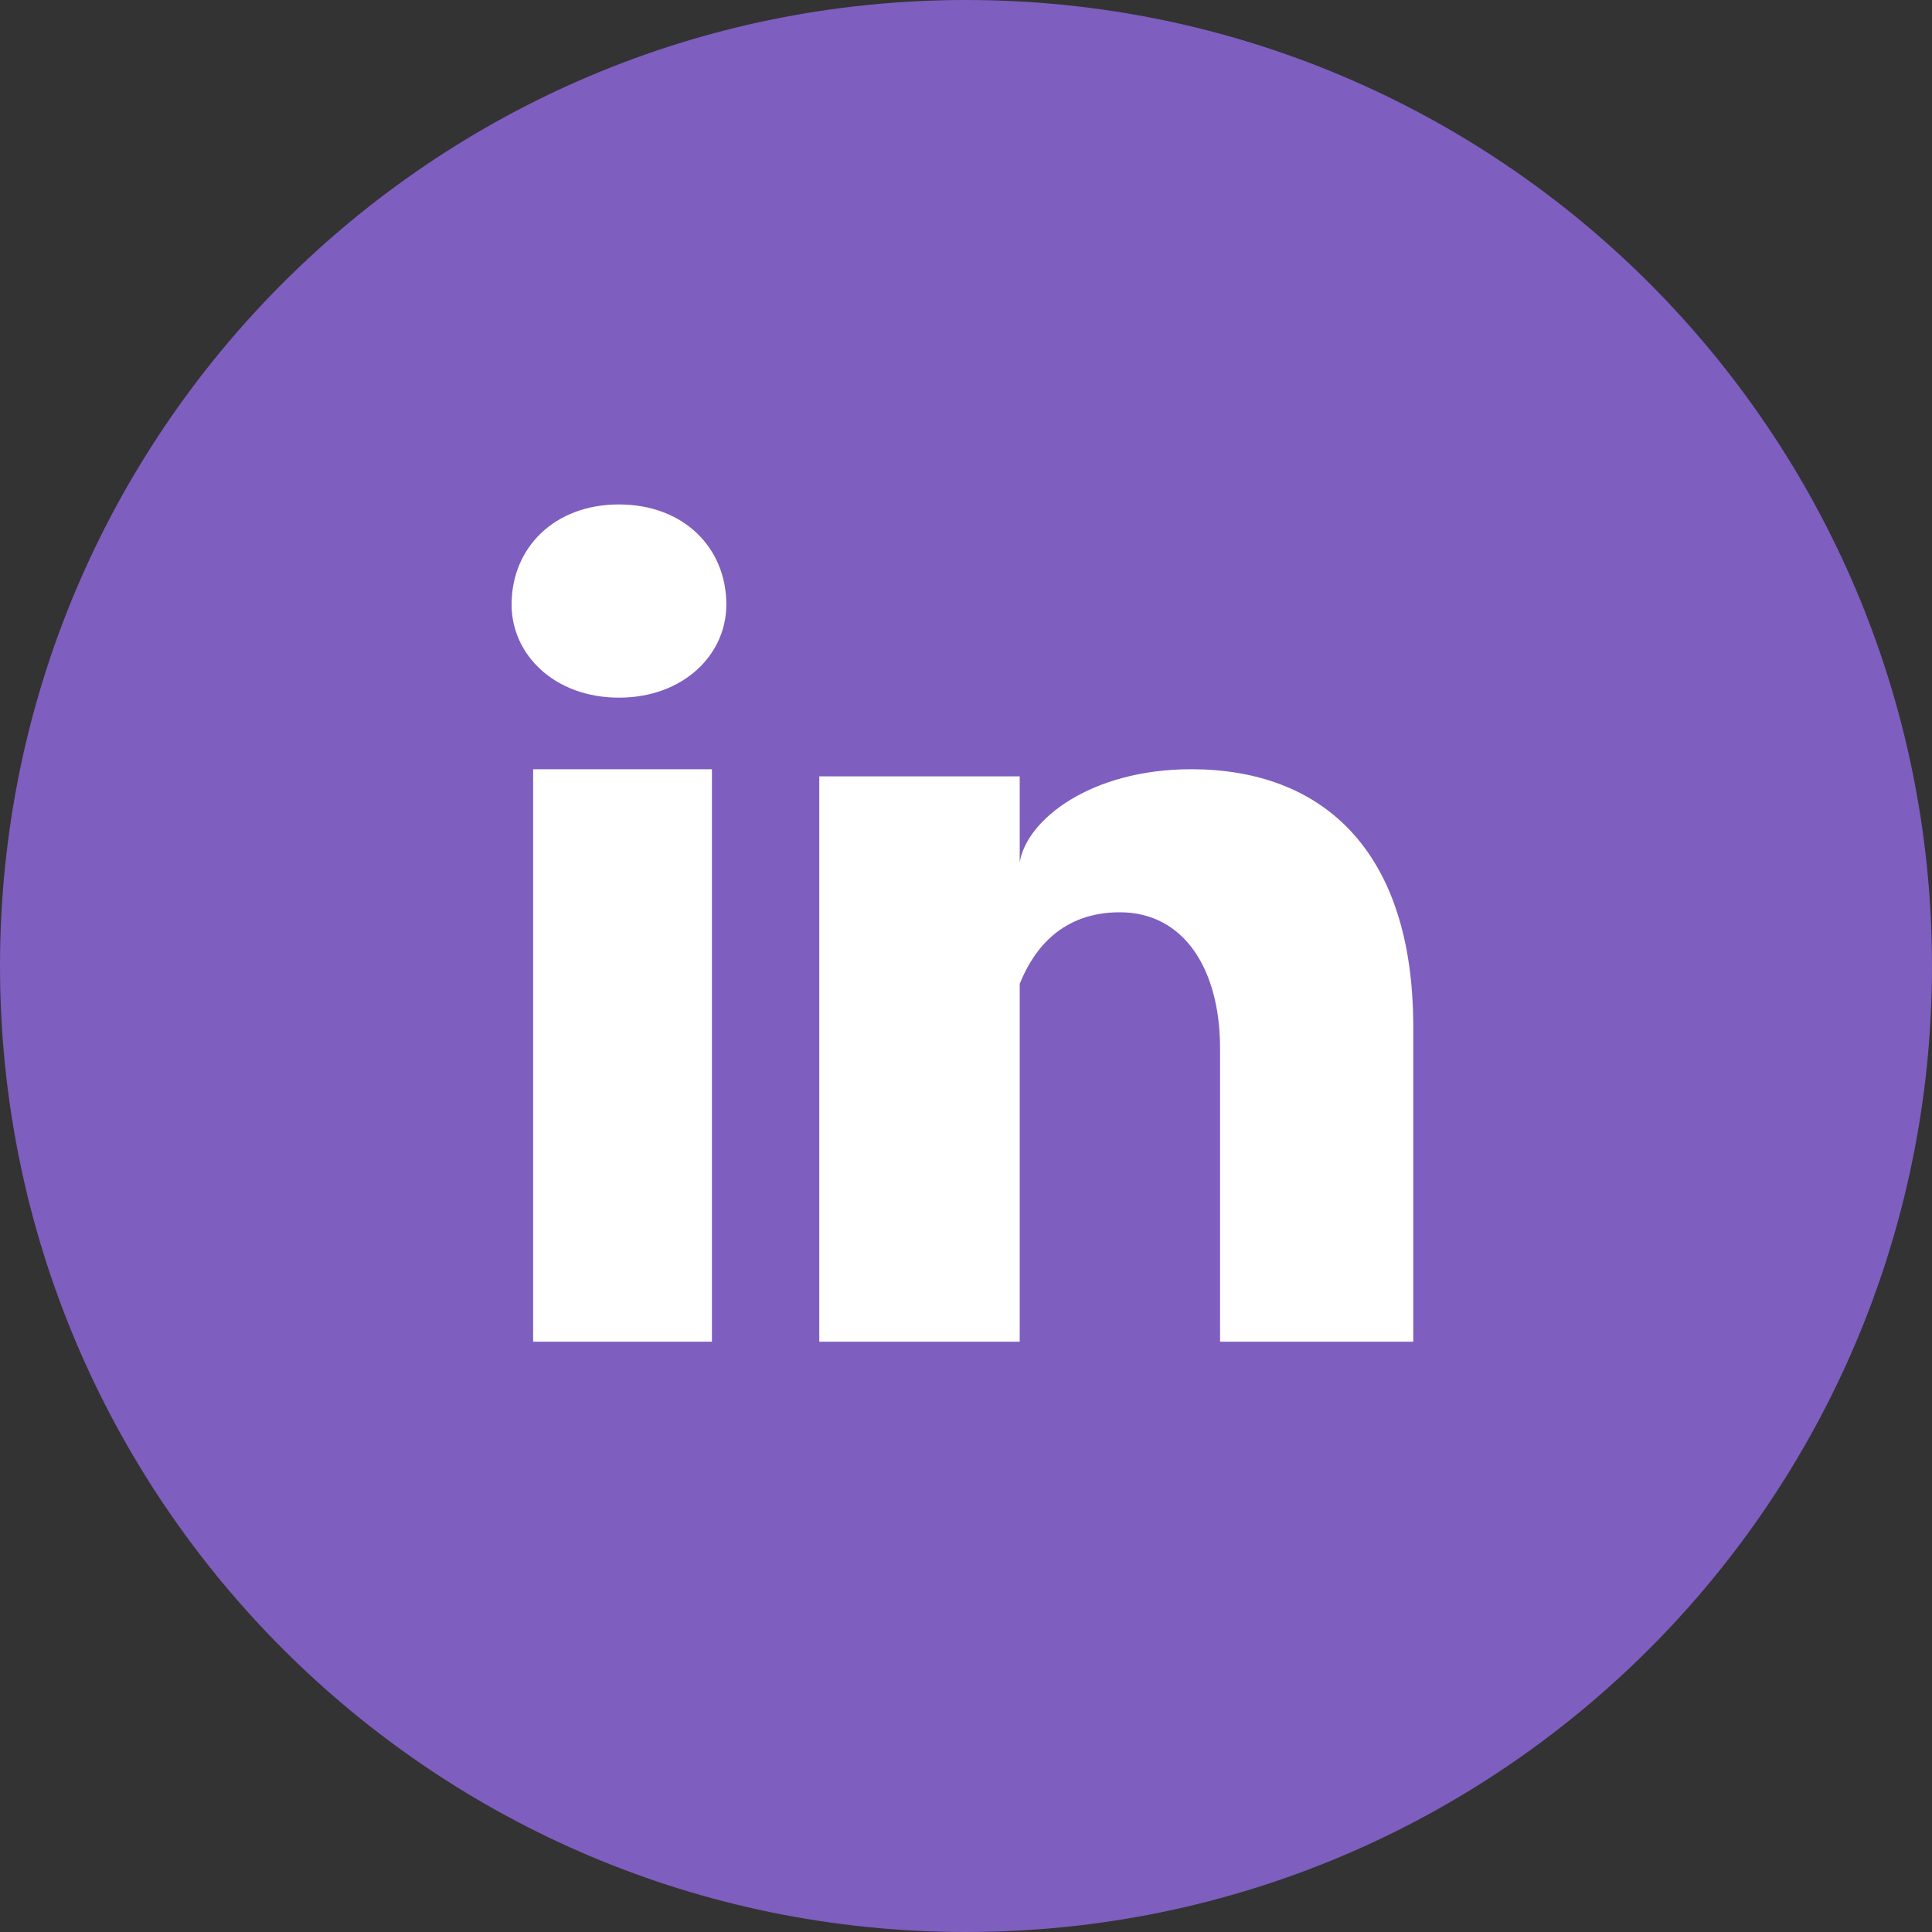 <?xml version="1.0" encoding="UTF-8"?>
<svg width="20px" height="20px" viewBox="0 0 20 20" version="1.1" xmlns="http://www.w3.org/2000/svg" xmlns:xlink="http://www.w3.org/1999/xlink">
    <rect x="0" y="0" width="20" height="20" fill="#333333" stroke="none"/>
    <title>social_linkedin copy</title>
    <defs>
        <polygon id="path-1" points="0 20 20 20 20 0 0 0"></polygon>
    </defs>
    <g id="Page-1" stroke="none" stroke-width="1" fill="none" fill-rule="evenodd">
        <g id="Navigation" transform="translate(-480, -213)">
            <g id="social_linkedin-copy" transform="translate(480, 213)">
                <path d="M10,0 C15.523,0 20,4.477 20,10 C20,15.523 15.523,20 10,20 C4.477,20 0,15.523 0,10 C0,4.477 4.477,0 10,0" id="Fill-1" fill="#7E5EBF"></path>
                <mask id="mask-2" fill="white">
                    <use xlink:href="#path-1"></use>
                </mask>
                <g id="Clip-4"></g>
                <path d="M5.519,13.889 L7.37,13.889 L7.37,7.963 L5.519,7.963 L5.519,13.889 Z M6.407,7.222 L6.407,7.222 C5.741,7.222 5.296,6.778 5.296,6.259 C5.296,5.667 5.741,5.222 6.407,5.222 C7.074,5.222 7.519,5.667 7.519,6.259 C7.519,6.778 7.074,7.222 6.407,7.222 L6.407,7.222 Z M14.704,13.889 L12.63,13.889 L12.63,10.852 C12.63,10.037 12.259,9.444 11.593,9.444 C11,9.444 10.704,9.815 10.556,10.185 L10.556,10.704 L10.556,13.889 L8.481,13.889 L8.481,8.037 L10.556,8.037 L10.556,8.926 C10.63,8.481 11.296,7.963 12.333,7.963 C13.667,7.963 14.63,8.778 14.63,10.63 L14.63,13.889 L14.704,13.889 Z" id="Fill-3" fill="#FFFFFF" mask="url(#mask-2)"></path>
            </g>
        </g>
    </g>
</svg>